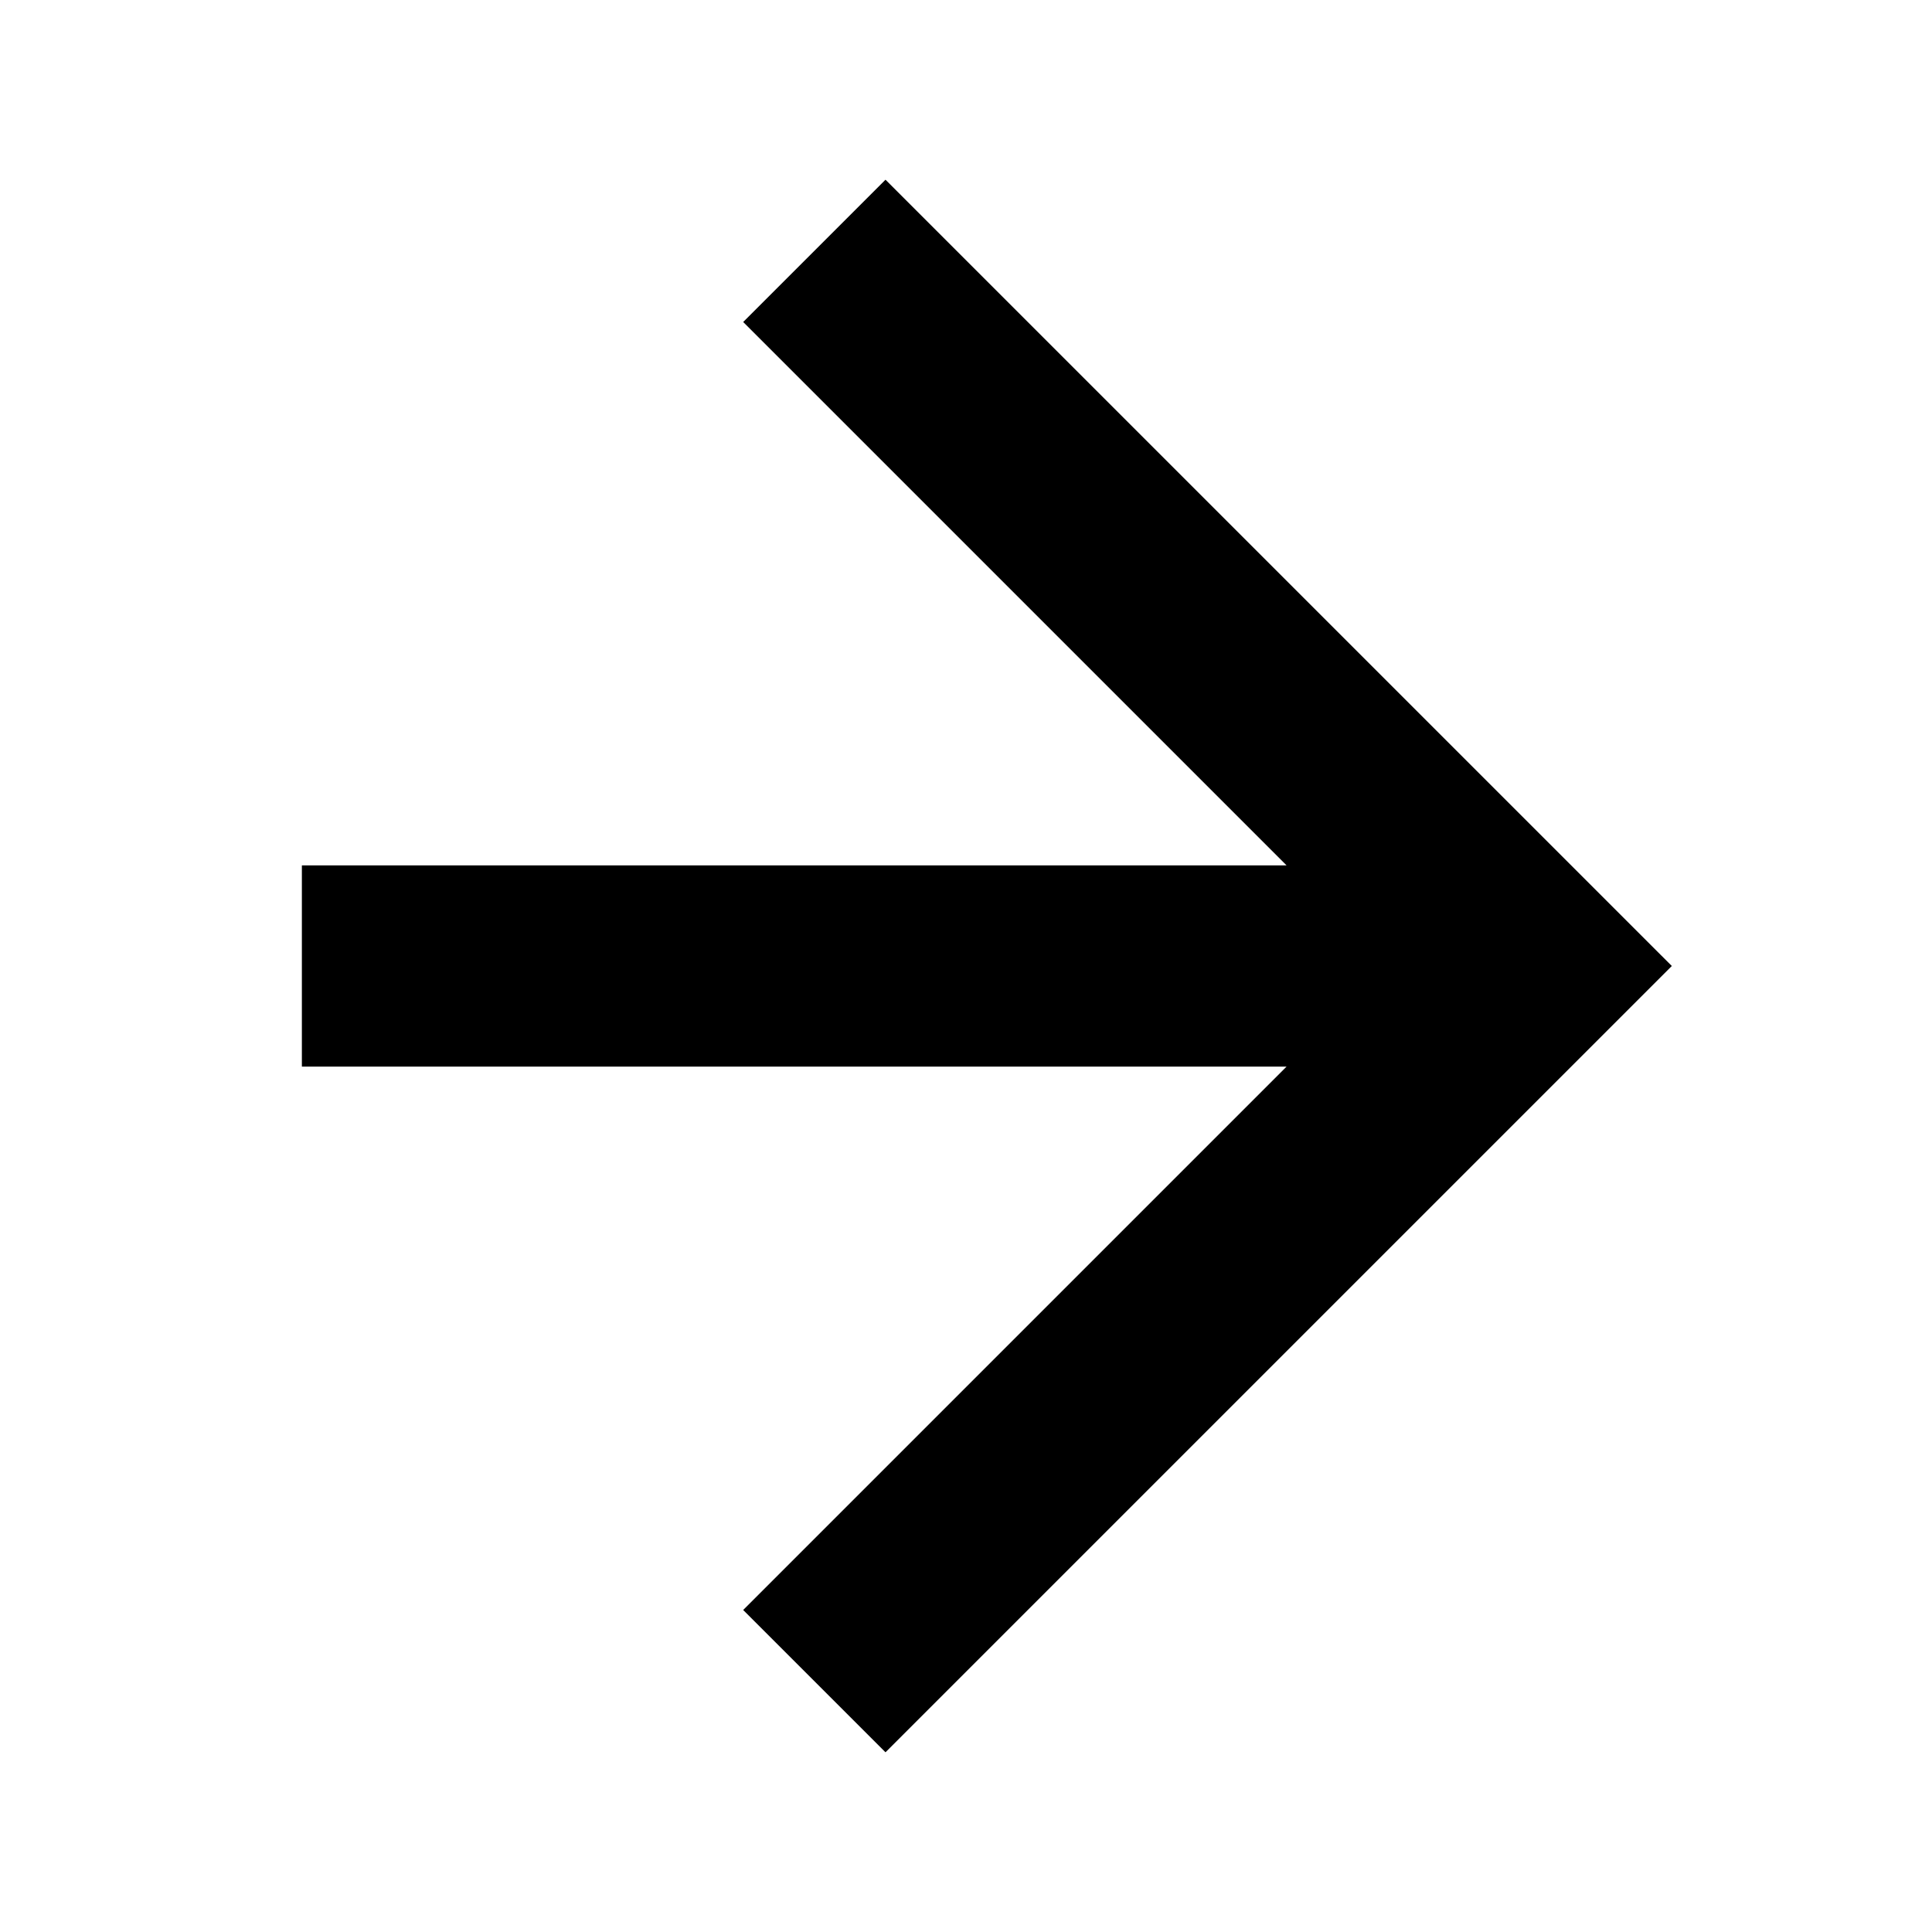 <svg xmlns="http://www.w3.org/2000/svg" height="48" viewBox="0 0 48 48" width="48"><path d="M0 0h48v48H0z" fill="none"/>
<g id="Shopicon">
	<polygon points="7.5,26.5 31.964,26.5 18.464,40 22,43.535 41.536,24 22,4.465 18.464,8 31.964,21.5 7.5,21.5 	"/>
</g>
</svg>
